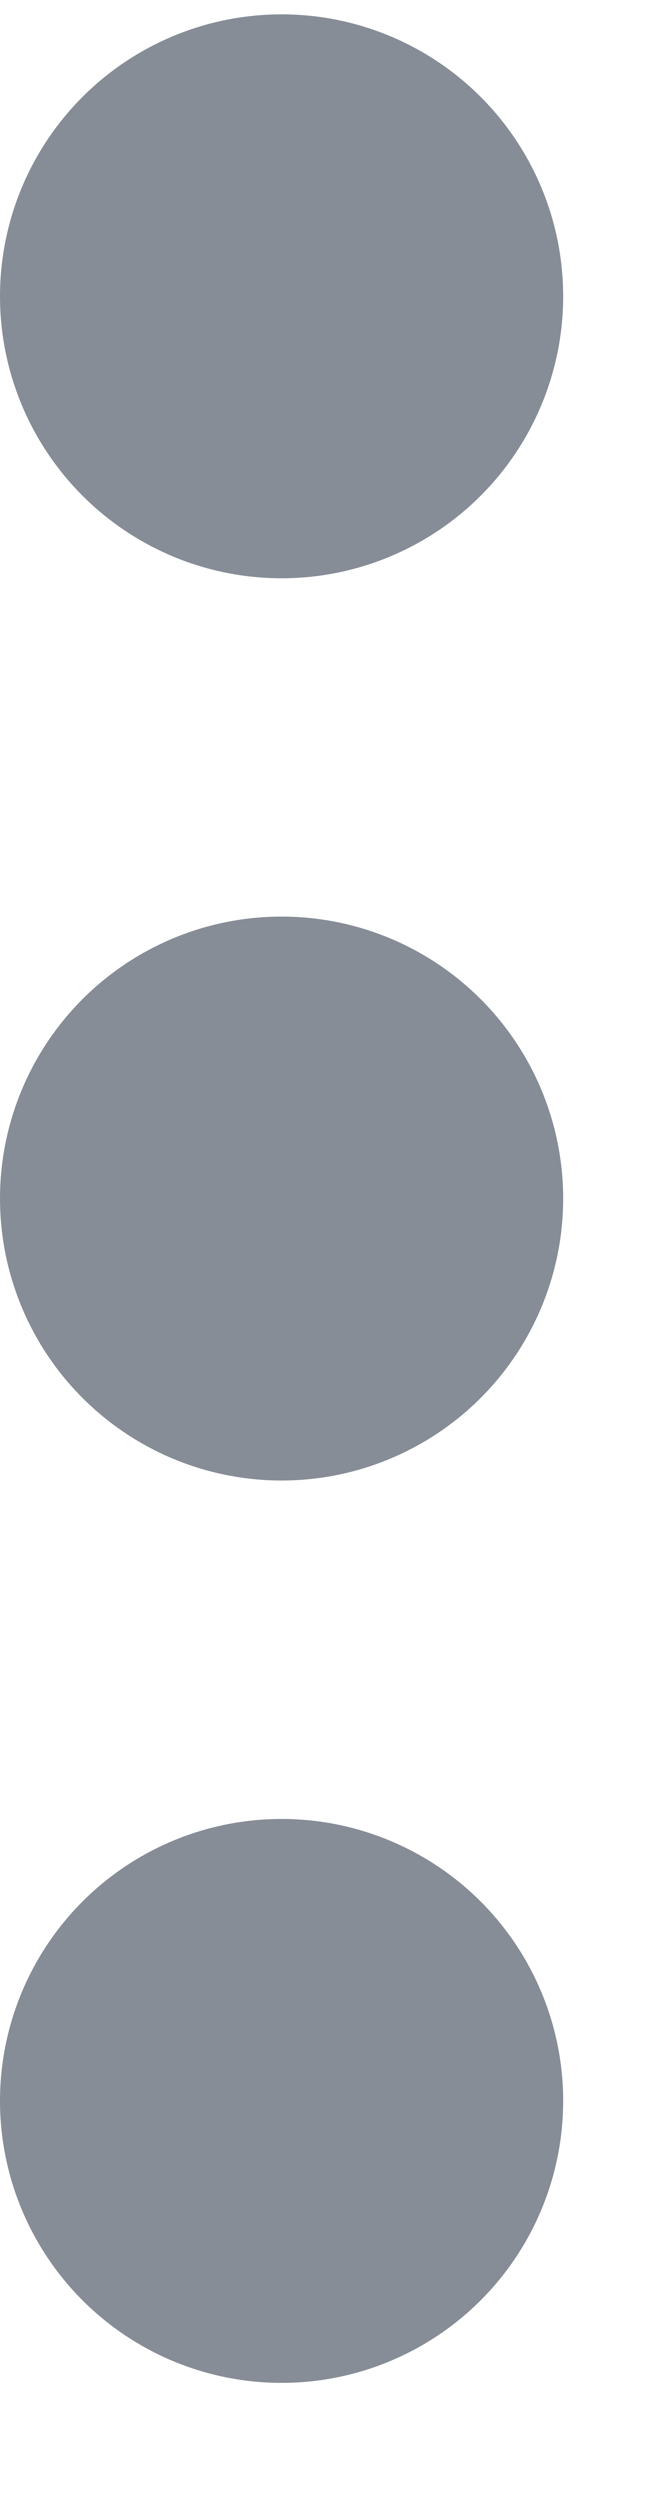 <svg width="5" height="19" viewBox="0 0 5 19" fill="none" xmlns="http://www.w3.org/2000/svg">
<circle cx="2.143" cy="2.252" r="2.143" fill="#878D97"/>
<circle cx="2.143" cy="9.109" r="2.143" fill="#878D97"/>
<circle cx="2.143" cy="15.967" r="2.143" fill="#878D97"/>
</svg>
